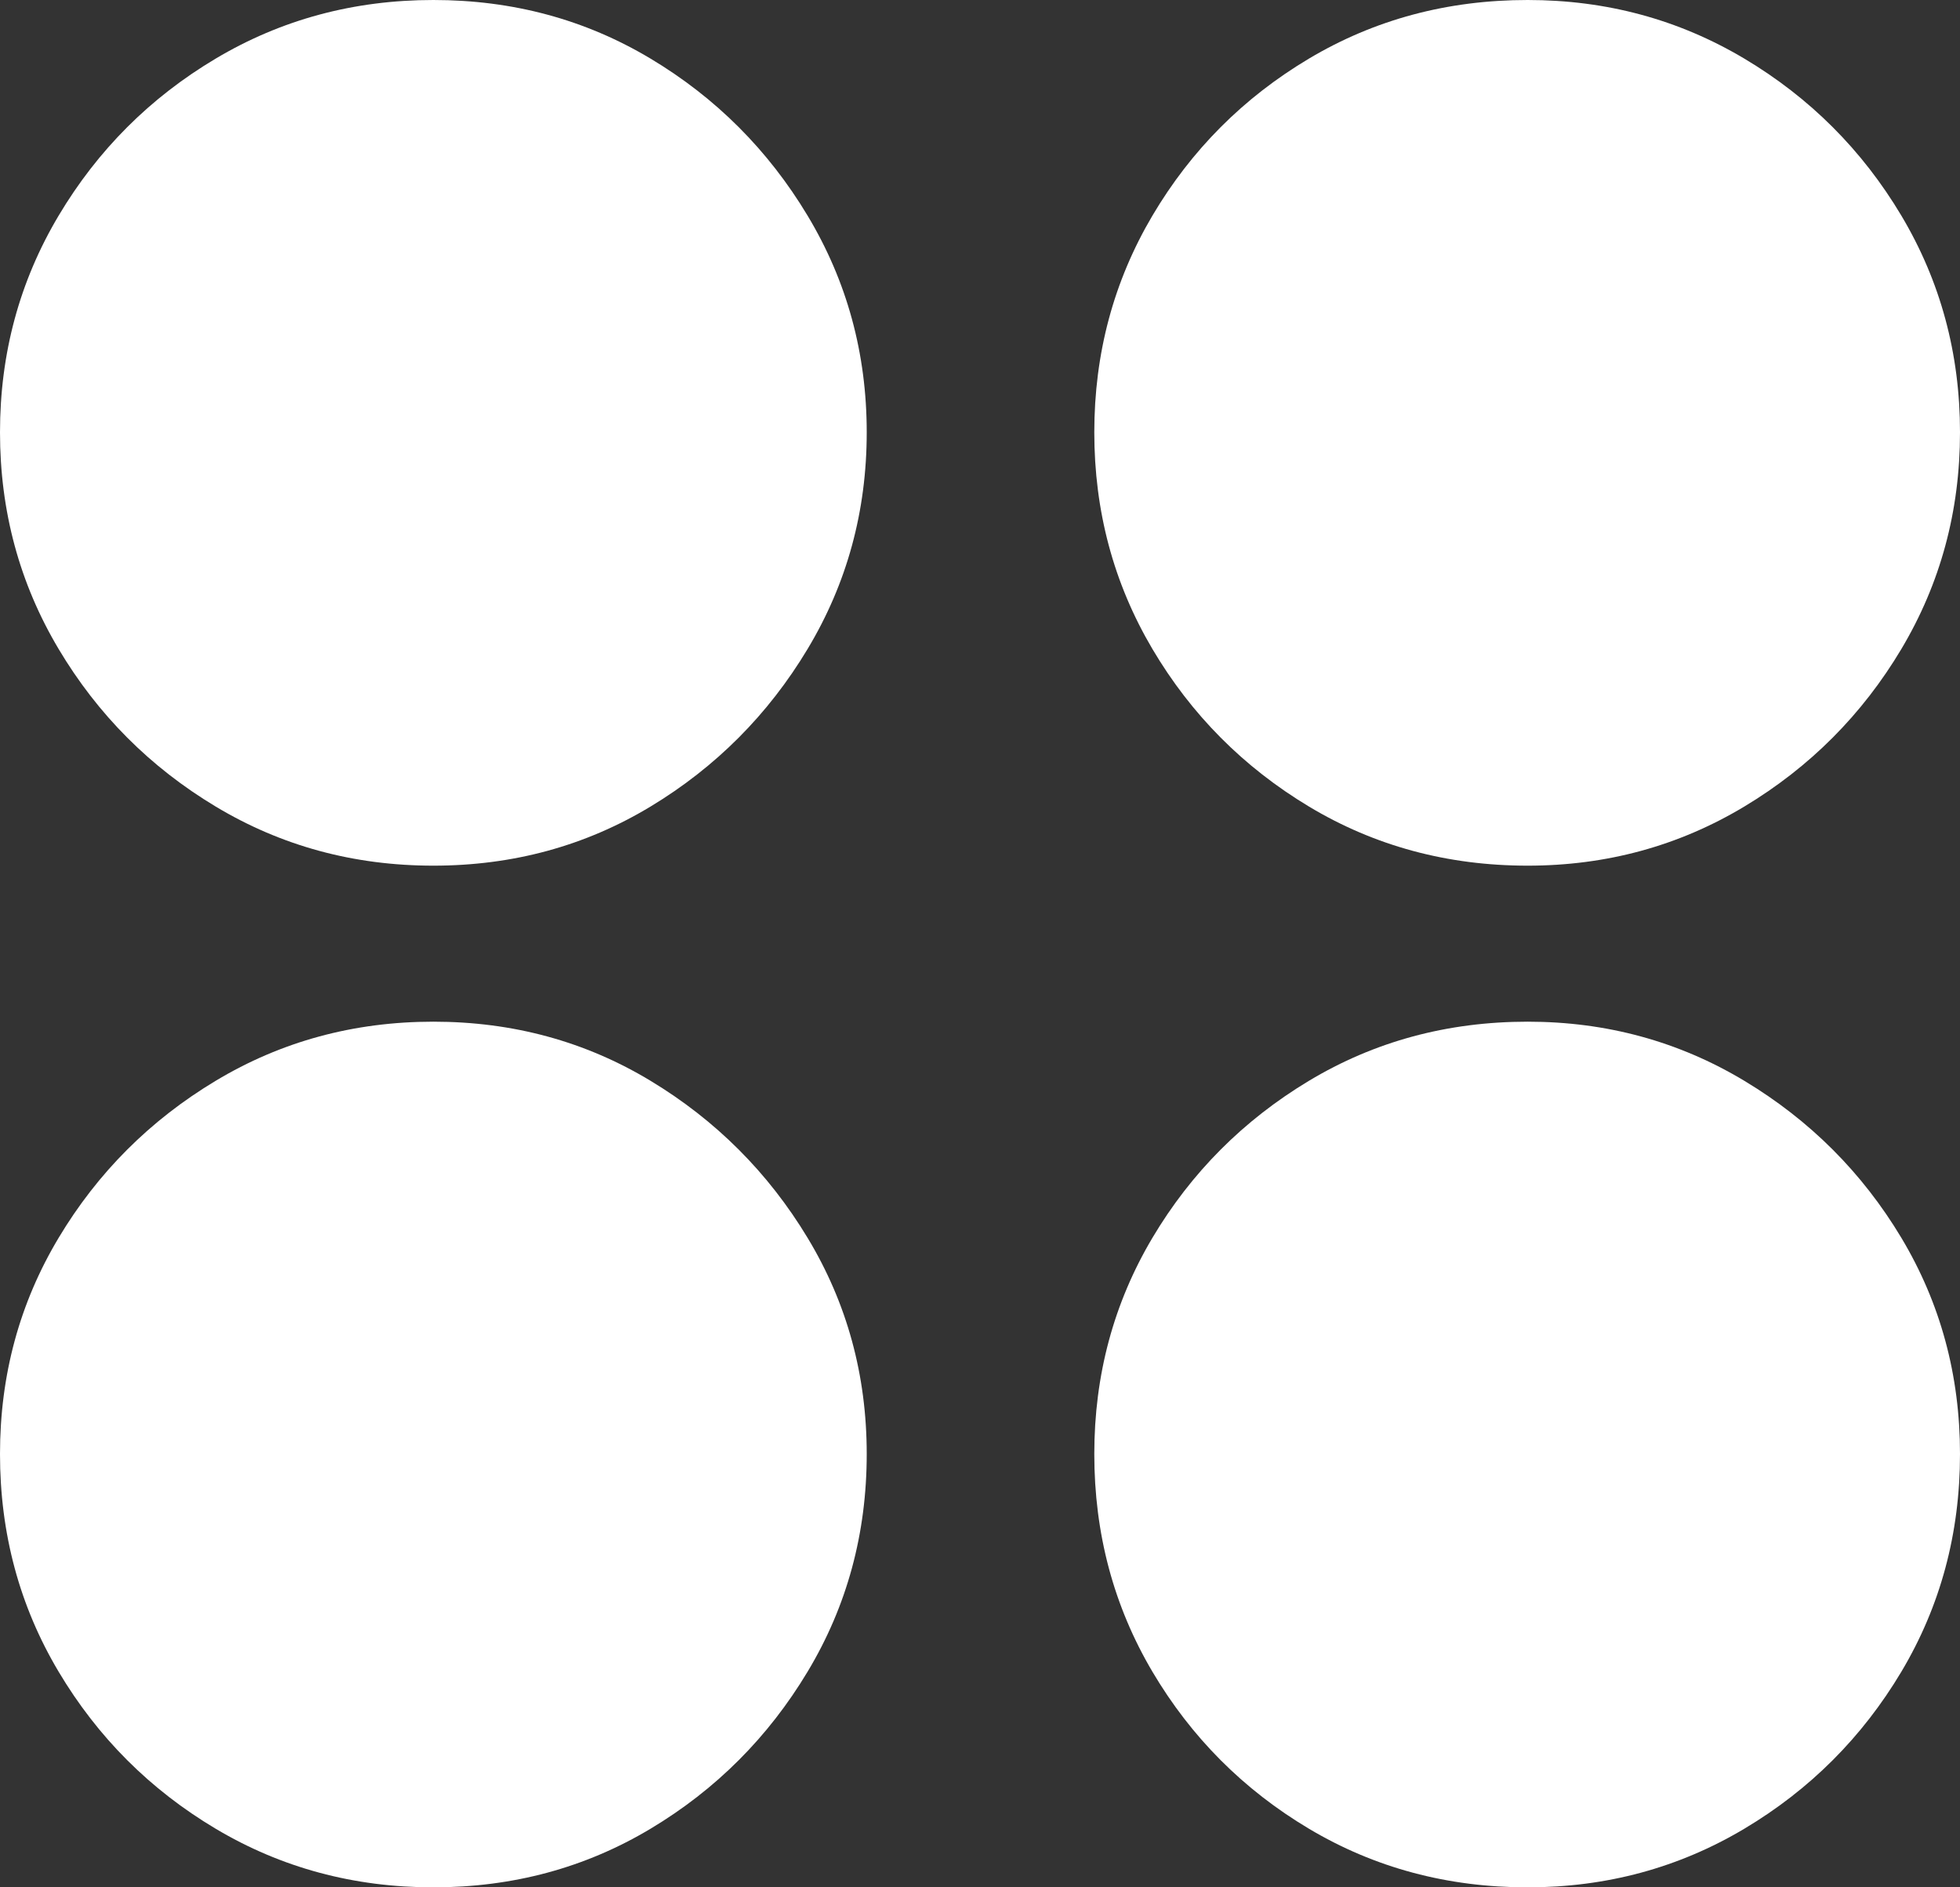 <?xml version="1.0" encoding="UTF-8"?>
<!--Generator: Apple Native CoreSVG 175.5-->
<!DOCTYPE svg
PUBLIC "-//W3C//DTD SVG 1.1//EN"
       "http://www.w3.org/Graphics/SVG/1.1/DTD/svg11.dtd">
<svg version="1.1" xmlns="http://www.w3.org/2000/svg" xmlns:xlink="http://www.w3.org/1999/xlink" width="19.258" height="18.545">
 <rect width="100%" height="100%" fill="#333333" stroke="none"/>
 <g>
  <rect height="18.545" opacity="0" width="19.258" x="0" y="0"/>
  <path d="M4.258 8.506Q5.43 8.506 6.392 7.925Q7.354 7.344 7.935 6.377Q8.516 5.41 8.516 4.248Q8.516 3.086 7.935 2.119Q7.354 1.152 6.392 0.576Q5.43 0 4.258 0Q3.086 0 2.119 0.576Q1.152 1.152 0.576 2.119Q0 3.086 0 4.248Q0 5.41 0.576 6.377Q1.152 7.344 2.119 7.925Q3.086 8.506 4.258 8.506ZM15.01 8.506Q16.172 8.506 17.139 7.925Q18.105 7.344 18.682 6.377Q19.258 5.41 19.258 4.248Q19.258 3.086 18.682 2.119Q18.105 1.152 17.139 0.576Q16.172 0 15.01 0Q13.828 0 12.861 0.576Q11.895 1.152 11.323 2.119Q10.752 3.086 10.752 4.248Q10.752 5.41 11.323 6.377Q11.895 7.344 12.861 7.925Q13.828 8.506 15.01 8.506ZM4.258 18.545Q5.43 18.545 6.392 17.969Q7.354 17.393 7.935 16.426Q8.516 15.459 8.516 14.287Q8.516 13.125 7.935 12.163Q7.354 11.201 6.392 10.62Q5.43 10.039 4.258 10.039Q3.086 10.039 2.119 10.62Q1.152 11.201 0.576 12.163Q0 13.125 0 14.287Q0 15.459 0.576 16.426Q1.152 17.393 2.119 17.969Q3.086 18.545 4.258 18.545ZM15.01 18.545Q16.172 18.545 17.139 17.969Q18.105 17.393 18.682 16.426Q19.258 15.459 19.258 14.287Q19.258 13.125 18.682 12.163Q18.105 11.201 17.139 10.62Q16.172 10.039 15.01 10.039Q13.828 10.039 12.861 10.62Q11.895 11.201 11.323 12.163Q10.752 13.125 10.752 14.287Q10.752 15.459 11.323 16.426Q11.895 17.393 12.861 17.969Q13.828 18.545 15.01 18.545Z" fill="#ffffff"/>
 </g>
</svg>
